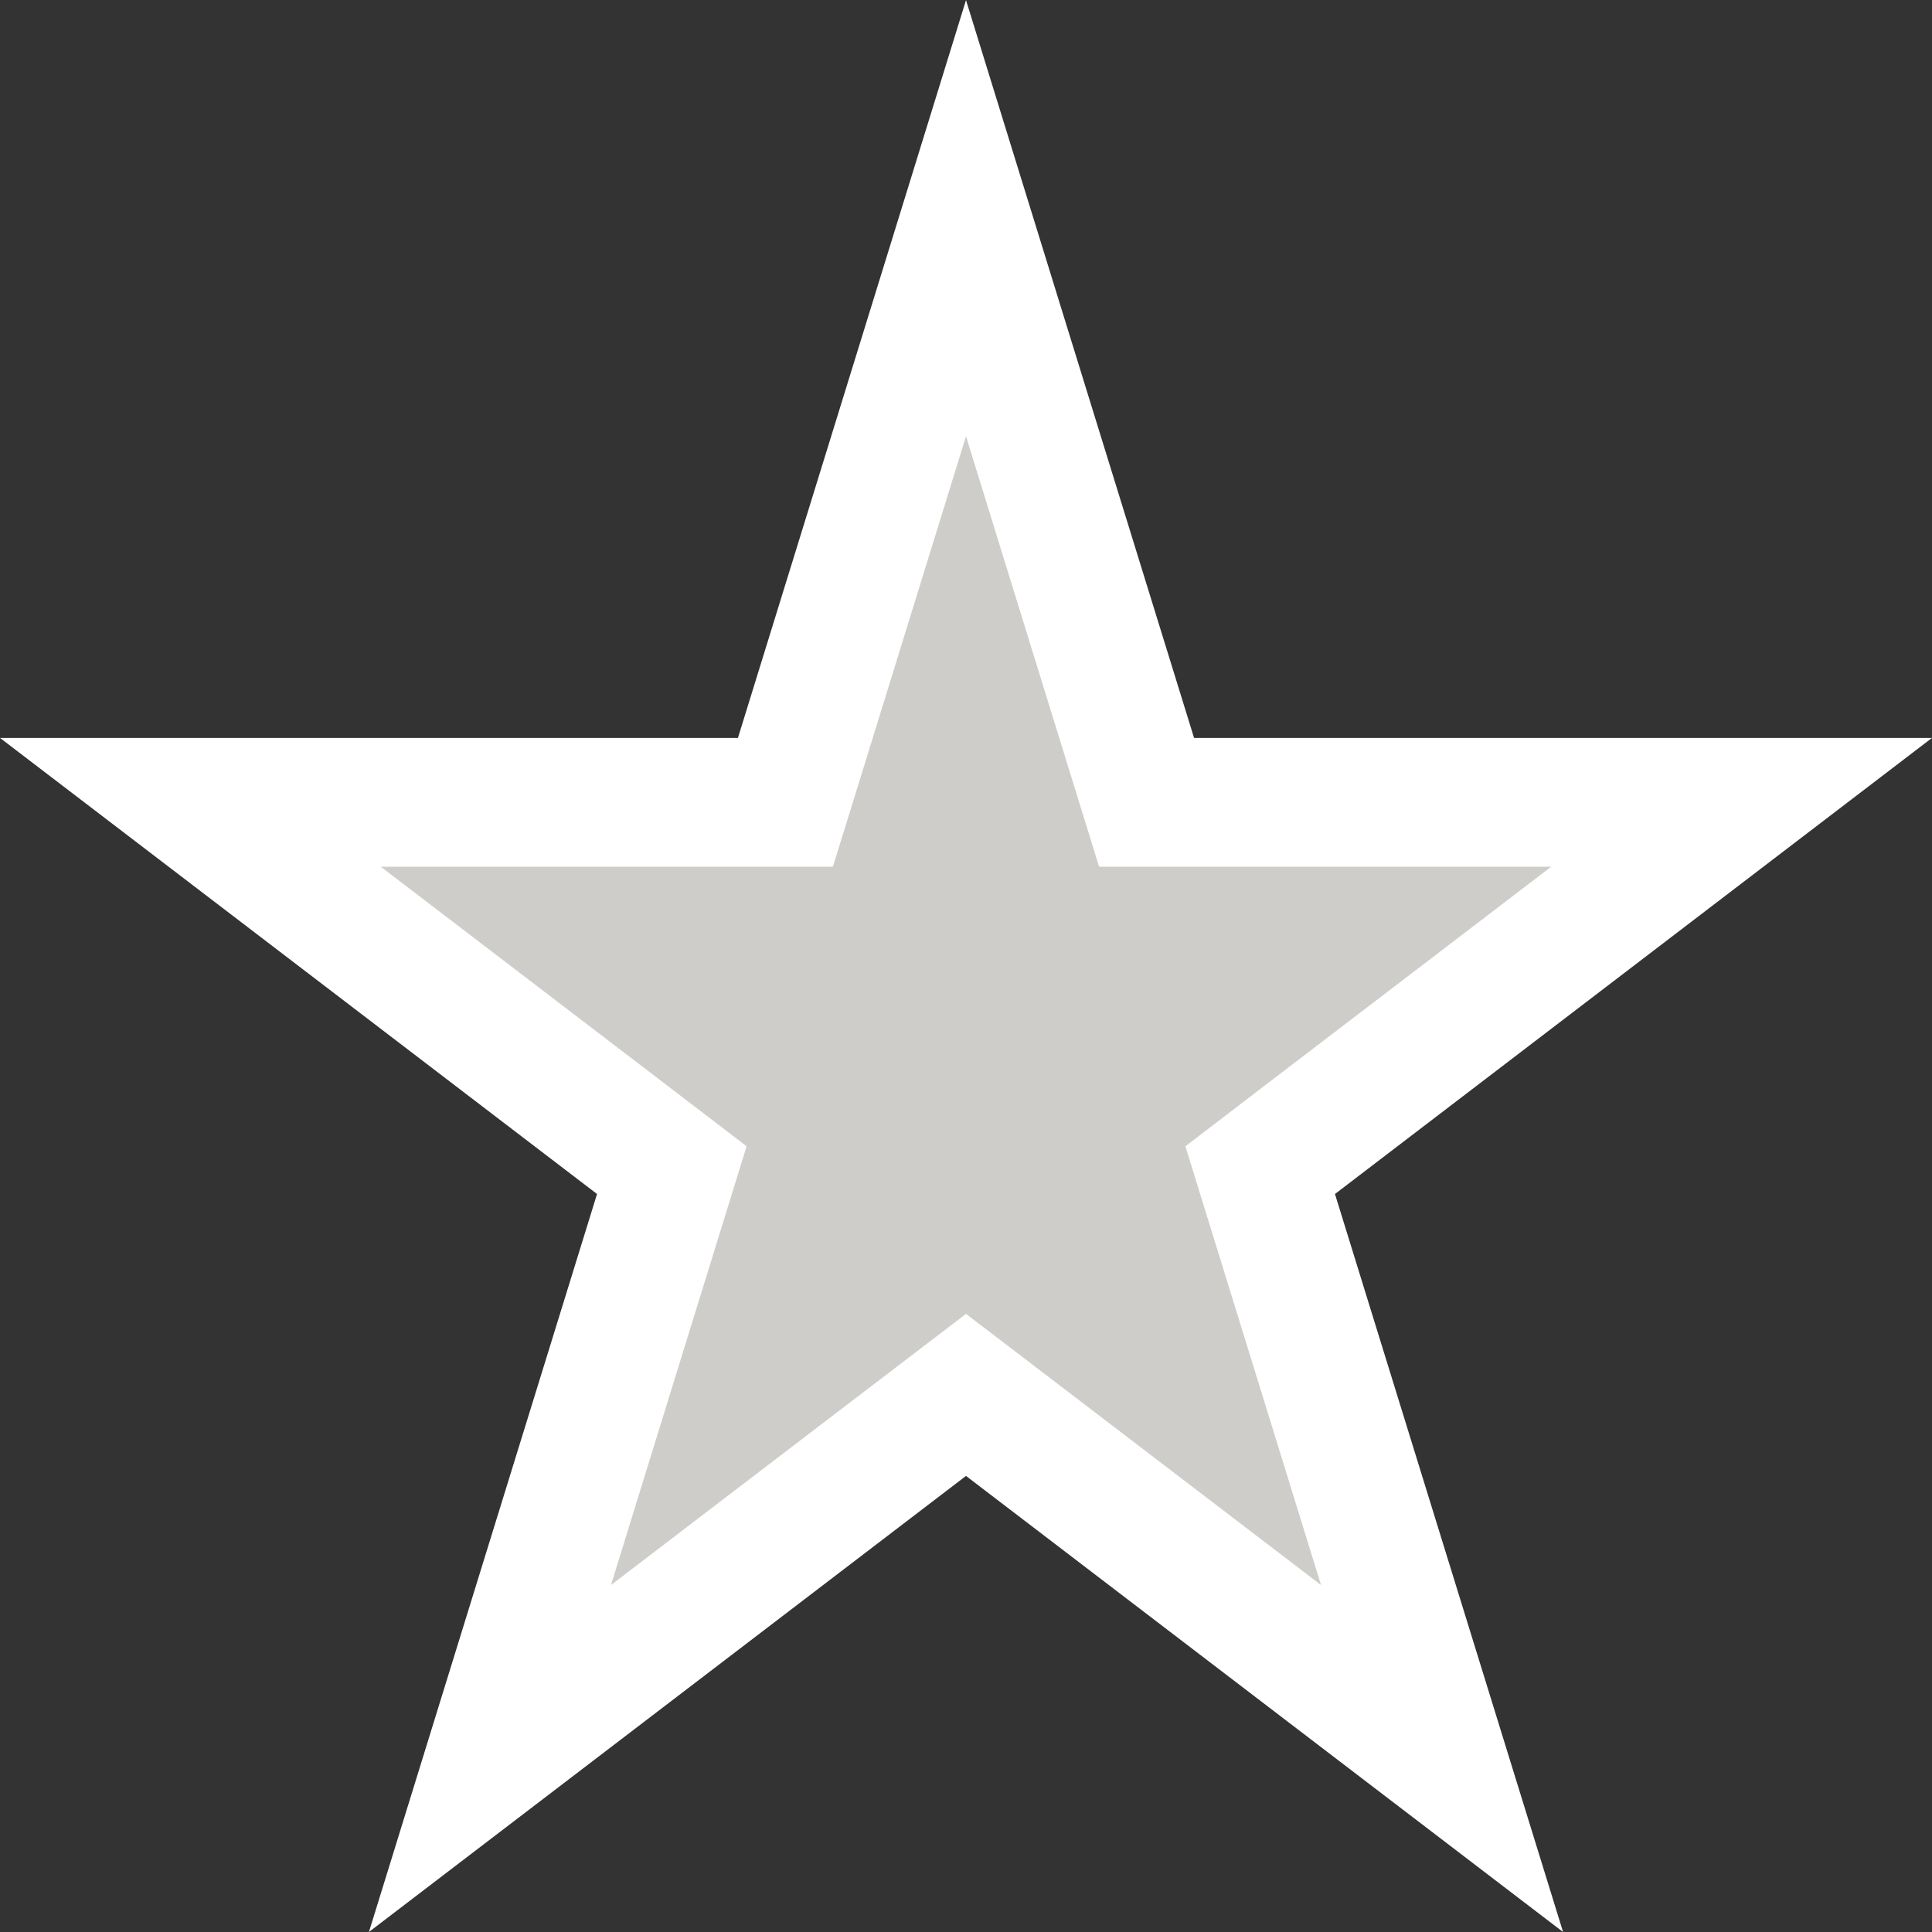 <svg width="15" height="15" viewBox="0 0 15 15" fill="none" xmlns="http://www.w3.org/2000/svg">
<rect x="0" y="0" width="15" height="15" fill="#333333" stroke="none"/>
<path d="M7.5 1.694L8.793 5.877L8.902 6.229H9.271H13.522L10.061 8.873L9.784 9.085L9.887 9.418L11.196 13.653L7.804 11.062L7.5 10.83L7.196 11.062L3.804 13.653L5.113 9.418L5.216 9.085L4.939 8.873L1.478 6.229H5.729H6.098L6.207 5.877L7.5 1.694Z" fill="#CFCDCA" stroke="white"/>
</svg>
